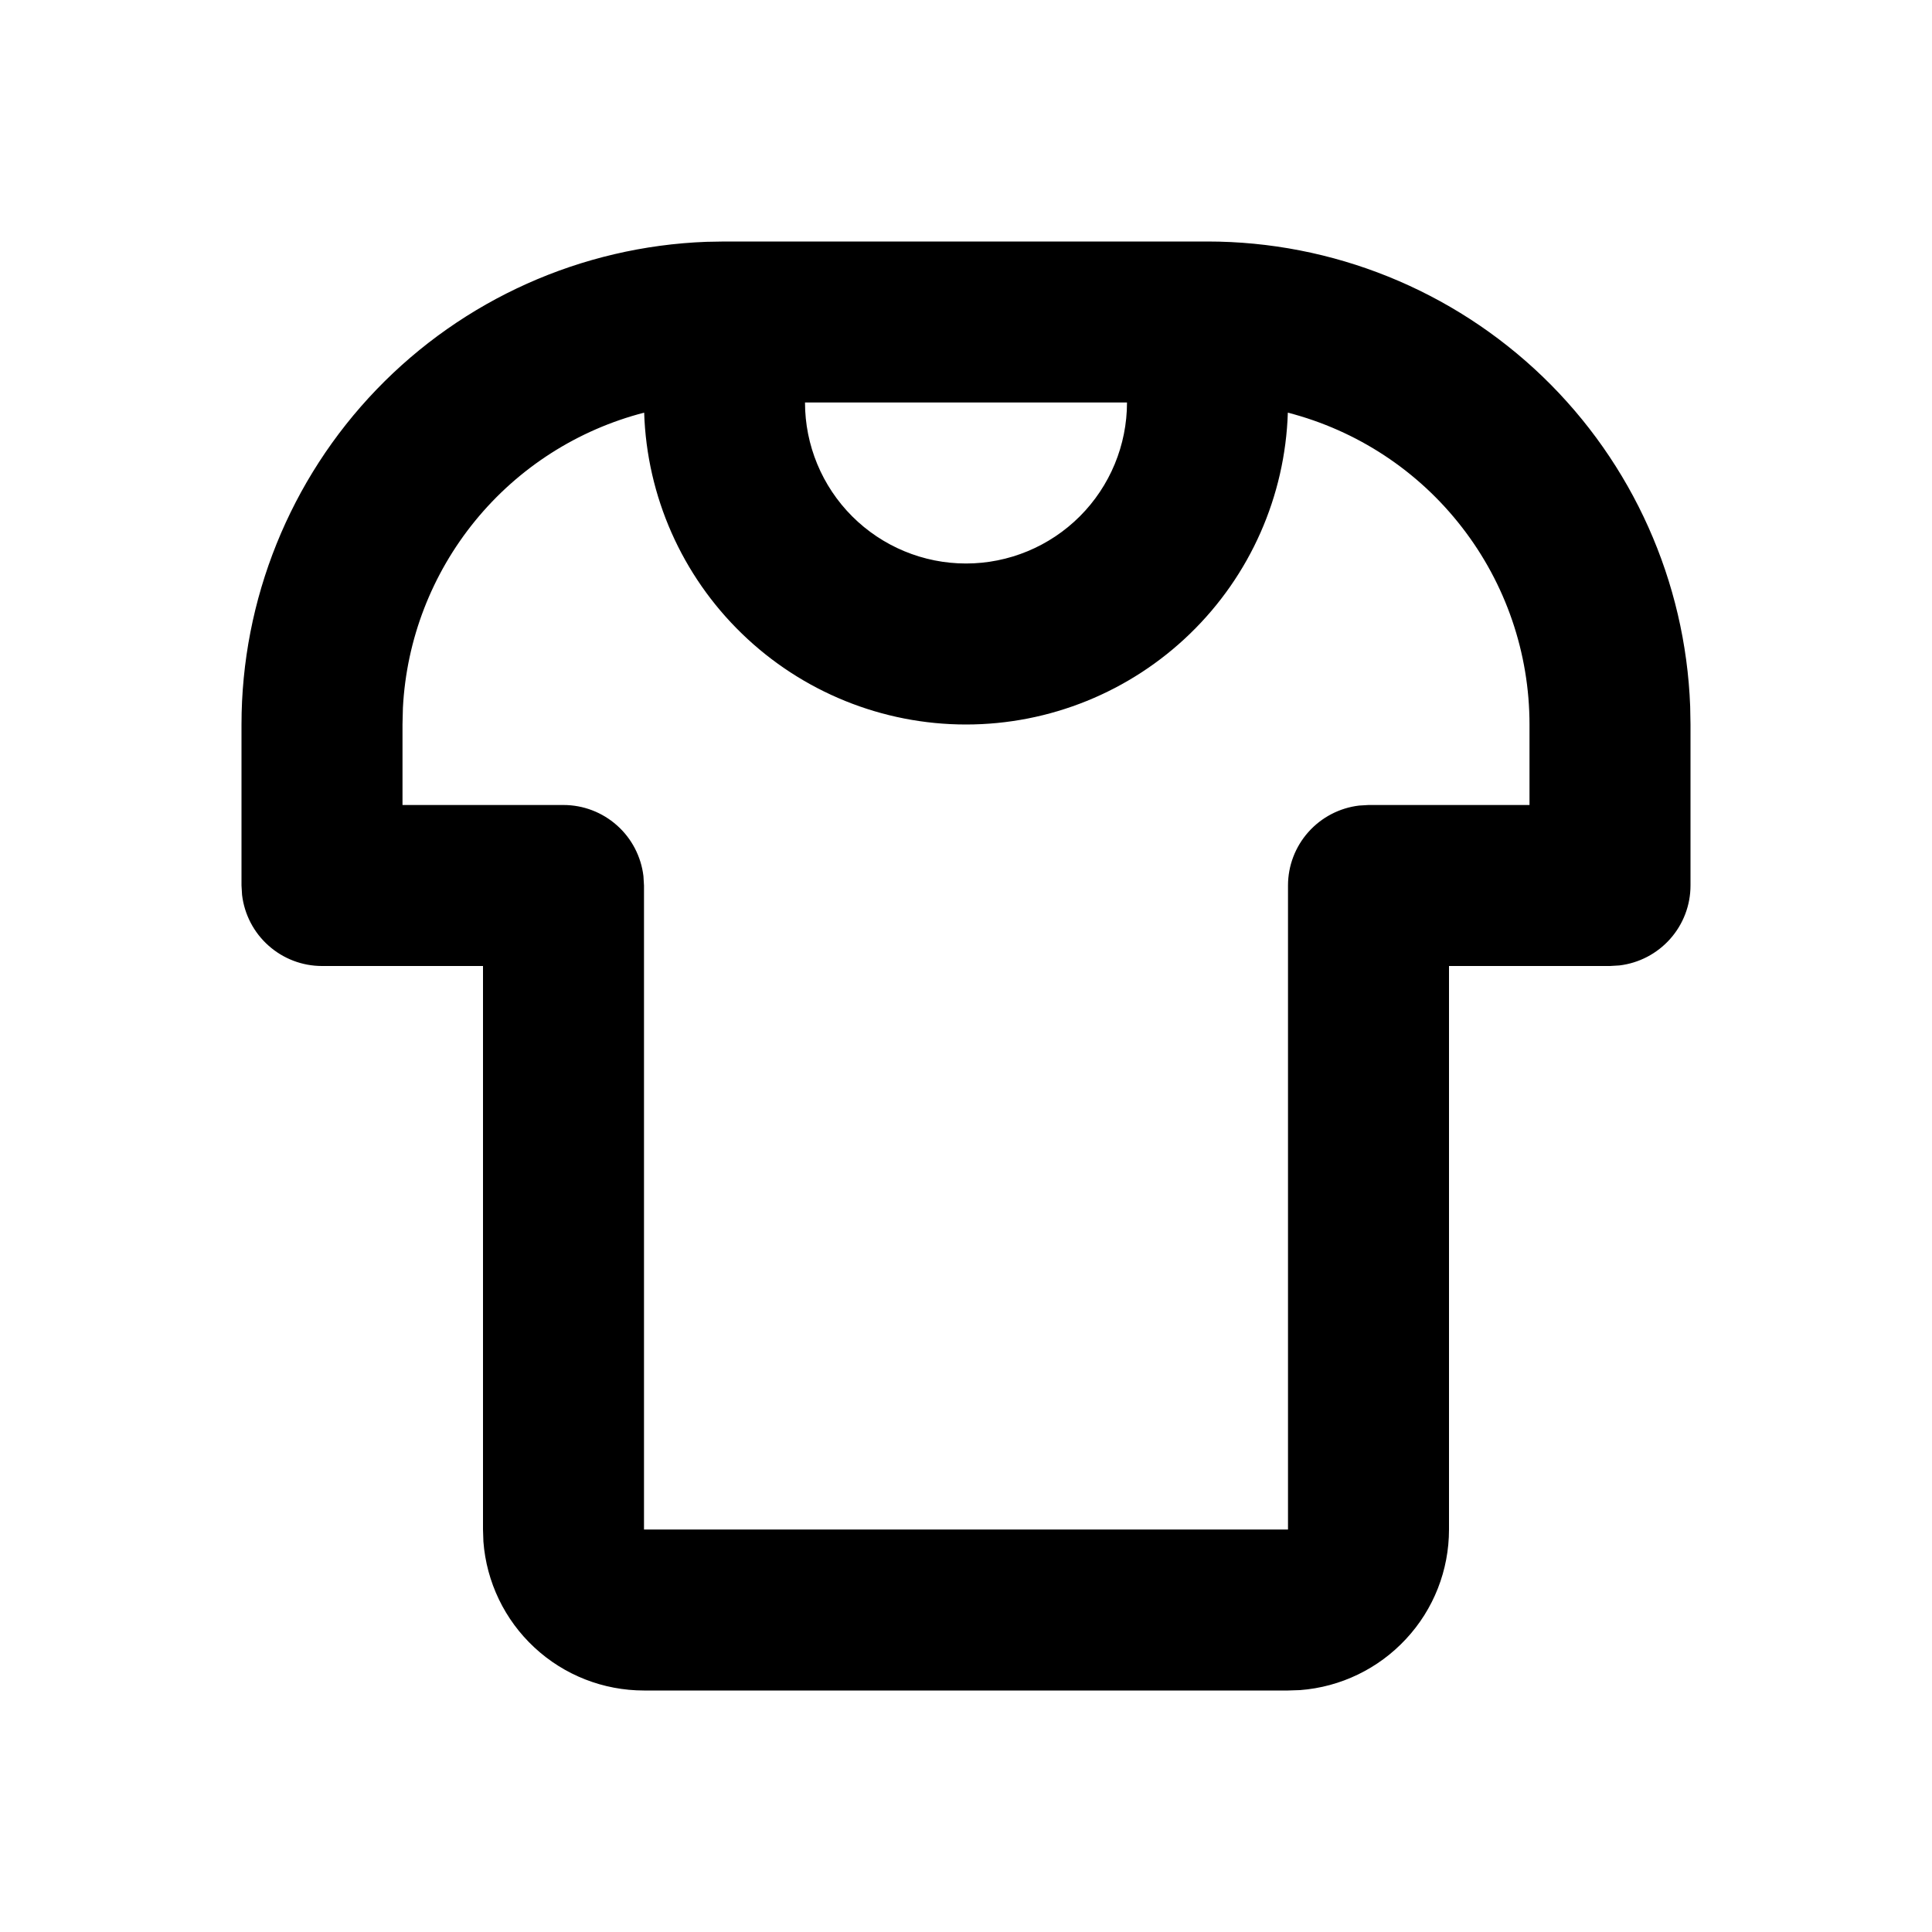 <svg width="24" height="24" viewBox="0 0 24 24" fill="none" xmlns="http://www.w3.org/2000/svg">
    <path fill-rule="evenodd" clip-rule="evenodd"
        d="M15 3C16.552 3 18.044 3.602 19.163 4.678C20.281 5.755 20.938 7.224 20.996 8.775L21 9V11C21 11.245 20.91 11.481 20.747 11.664C20.584 11.847 20.36 11.964 20.117 11.993L20 12H18V19C18 19.505 17.81 19.991 17.466 20.36C17.123 20.73 16.653 20.957 16.15 20.995L16 21H8C7.495 21 7.009 20.81 6.639 20.466C6.269 20.123 6.043 19.653 6.005 19.15L6 19V12H4C3.755 12 3.519 11.91 3.336 11.747C3.153 11.585 3.036 11.36 3.007 11.117L3 11V9C3 7.448 3.602 5.956 4.678 4.838C5.755 3.719 7.224 3.062 8.775 3.004L9 3H15ZM15.998 5.126C15.965 6.164 15.53 7.149 14.783 7.872C14.037 8.595 13.039 9 12 9C10.961 9 9.963 8.595 9.217 7.872C8.47 7.149 8.035 6.164 8.002 5.126C7.177 5.339 6.442 5.809 5.903 6.469C5.364 7.129 5.049 7.943 5.005 8.794L5 9V10H7C7.245 10 7.481 10.09 7.664 10.253C7.847 10.415 7.964 10.64 7.993 10.883L8 11V19H16V11C16 10.755 16.09 10.519 16.253 10.336C16.416 10.153 16.64 10.036 16.883 10.007L17 10H19V9C19 8.113 18.705 7.251 18.161 6.55C17.618 5.848 16.857 5.348 15.998 5.126ZM14 5H10C10 5.53 10.211 6.039 10.586 6.414C10.961 6.789 11.47 7 12 7C12.53 7 13.039 6.789 13.414 6.414C13.789 6.039 14 5.53 14 5Z"
        fill="currentColor" />
</svg>